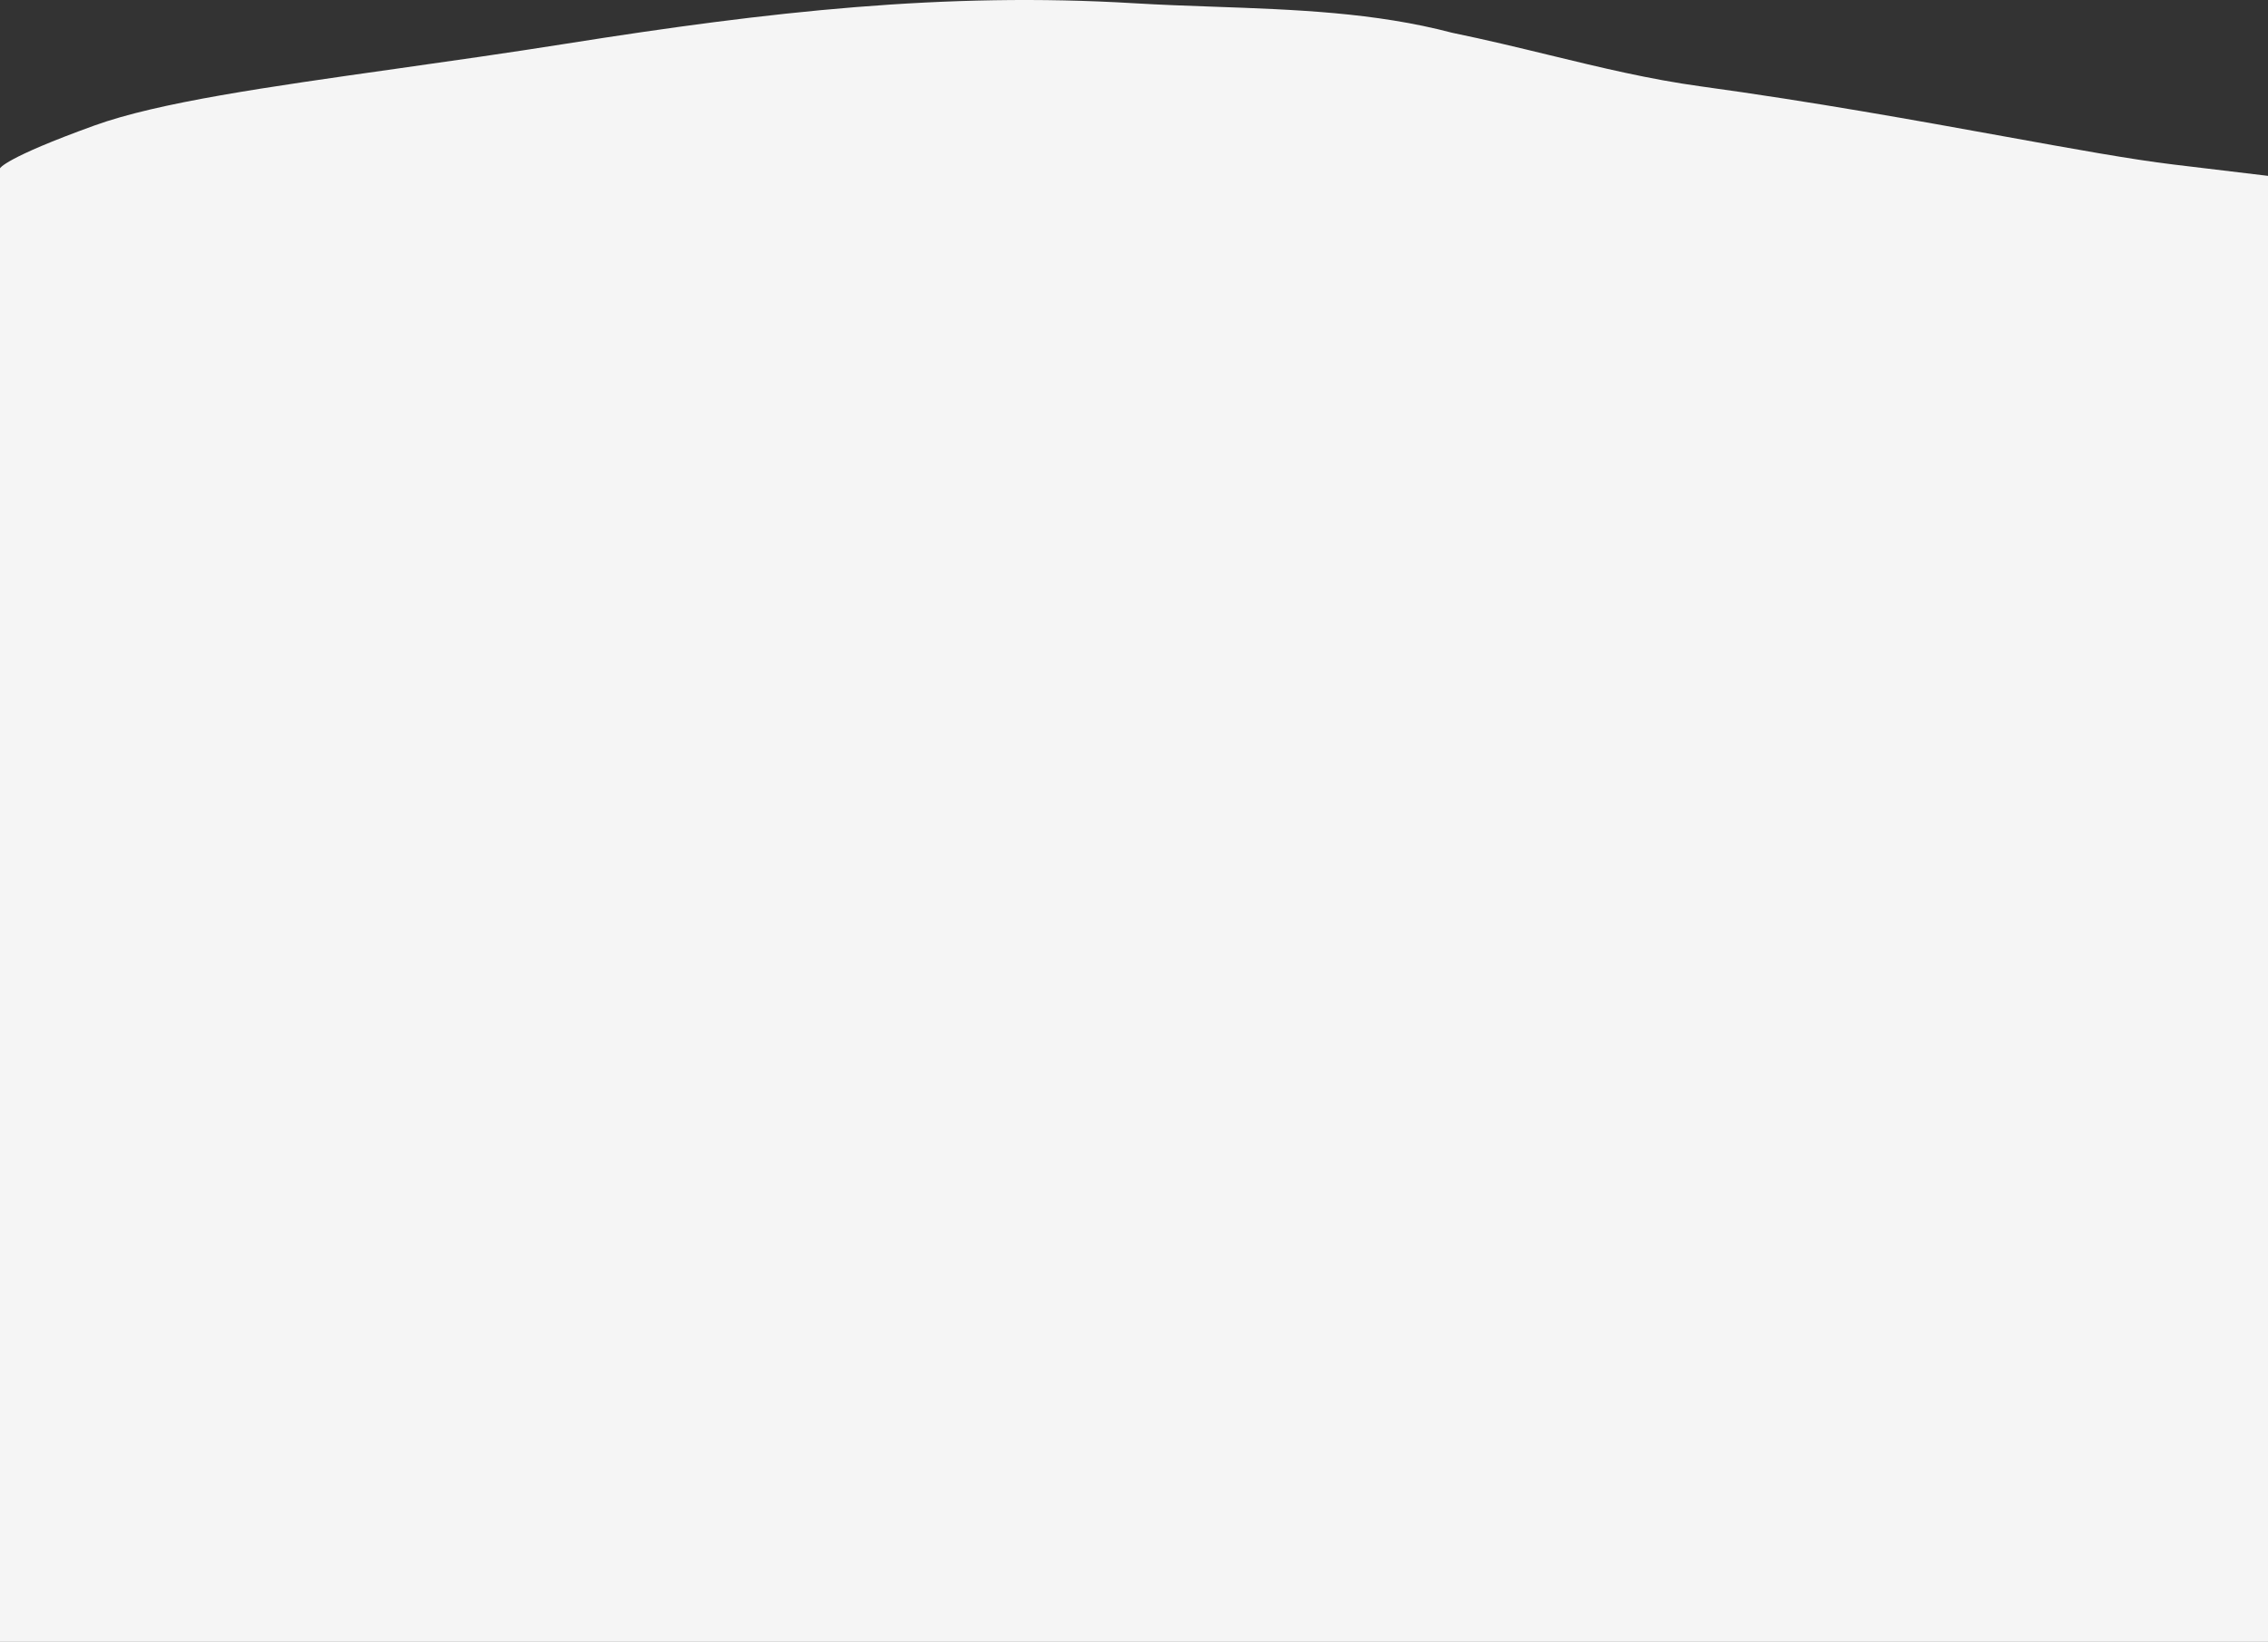 <svg width="768" height="556" fill="none" xmlns="http://www.w3.org/2000/svg"><rect width="100%" height="100%" fill="#333333" stroke="none"/><path fill-rule="evenodd" clip-rule="evenodd" d="M32 42.49C1.294 53.583 0 56.996 0 56.996V556h768V59.552l-32-3.84c-14.247-1.71-33.887-5.272-57.365-9.53C649.381 40.876 614.168 34.49 576 29.259c-17.526-2.402-34.04-6.406-51.311-10.593-10.566-2.562-21.417-5.193-32.956-7.567-26.183-6.903-53.424-7.863-80.58-8.82-9.075-.32-18.14-.64-27.153-1.18-64-3.84-123.467 2.786-192 13.654-20.177 3.2-39.68 5.958-57.941 8.541C90.294 29.484 53.666 34.664 32 42.491z" fill="#F5F5F5"/></svg>